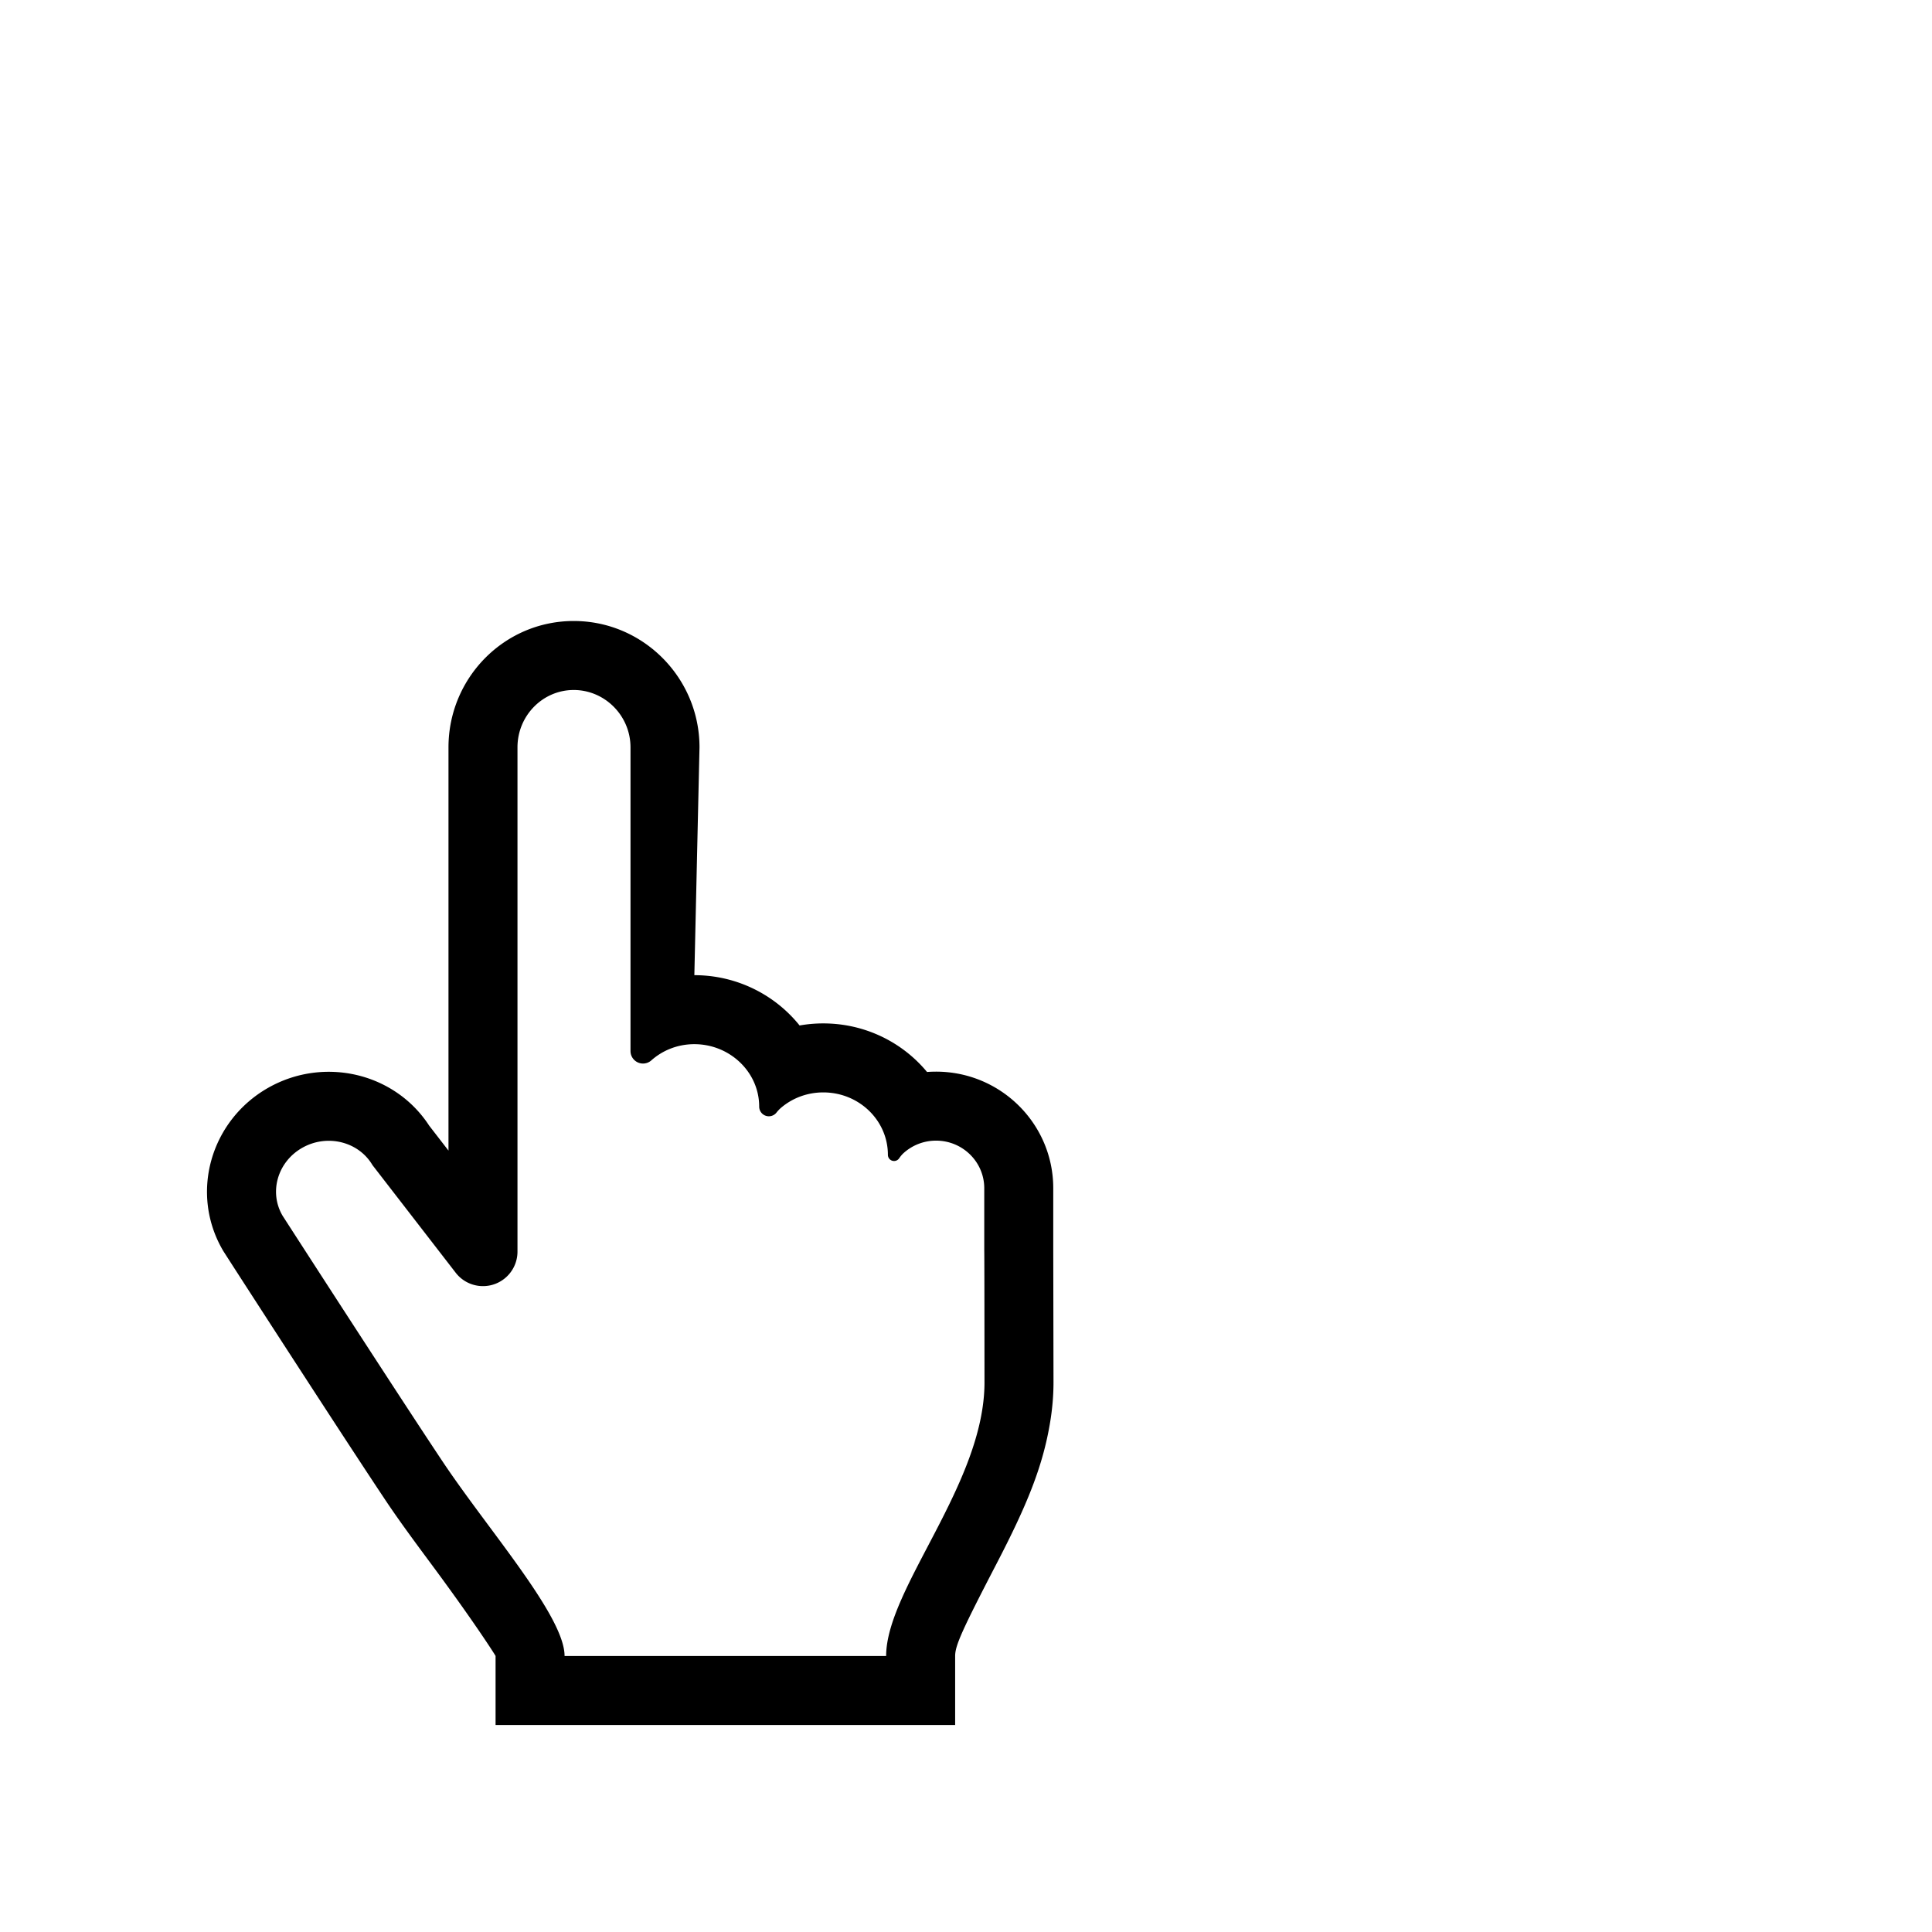 <svg width="64" height="64" viewBox="0 0 1792 1792" xmlns="http://www.w3.org/2000/svg"><path d="M648.812 693.206l-4.776 211.302c1.599 0 3.191.03 4.776.09 37.402 1.405 70.918 19.238 92.841 46.569a126.228 126.228 0 0 1 21.98-1.919c38.656 0 73.426 17.491 96.227 45.055 2.761-.209 5.55-.316 8.363-.316 59.854 0 108.709 48.246 108.709 108.156v56.605l.224 123.455c0 12.135-1.055 24.362-3.082 36.725-6.763 41.248-21.52 77.148-49.734 131.471-32.289 62.171-38.409 76.042-38.409 85.602v64H459.663v-64c0-.368-19.311-30.893-60.265-86.1l-2.969-4.004c-18.218-24.584-29.028-39.606-39.415-55.185-14.651-21.974-37.168-56.351-65.492-99.905a41835.102 41835.102 0 0 1-57.552-88.772c-11.528-17.827-20.481-31.695-26.921-41.773-31.436-53.241-11.797-121.078 41.952-151.423 51.487-29.035 117.066-13.927 149.041 35.188l17.943 23.204V693.206C415.985 628.764 467.726 576 532.16 576c64.358 0 116.653 52.663 116.653 117.206zm264.12 466.979v-58.044c0-24.385-20.025-44.156-44.709-44.156-11.573 0-22.117 4.348-30.051 11.481-1.452 1.306-2.84 2.937-4.163 4.892a5.716 5.716 0 0 1-10.451-3.202c0-31.986-26.819-57.91-59.925-57.91-15.016 0-28.644 5.333-39.053 14.147-1.52 1.287-2.989 2.823-4.404 4.608a8.977 8.977 0 0 1-16.005-5.584c0-31.986-27.178-57.91-60.135-57.91-15.439 0-29.411 5.693-39.901 15.031a11.603 11.603 0 0 1-7.716 2.937c-6.409 0-11.604-5.195-11.604-11.604h-.003V693.205c0-29.388-23.833-53.206-52.653-53.206-28.805 0-52.175 23.833-52.175 53.206v467.72a32 32 0 0 1-12.425 25.315c-13.981 10.811-34.078 8.241-44.889-5.74l-77.186-99.818c-12.917-21.877-42.036-29.074-65.047-16.098-23.011 12.992-31.195 41.259-18.278 63.136 0 0 105.172 163.096 148.104 227.487s113.4 143.818 113.4 180.792h298.268c0-62.419 91.225-159.916 91.225-253.798-.05-80.896-.124-121.568-.224-122.016z"/></svg>
